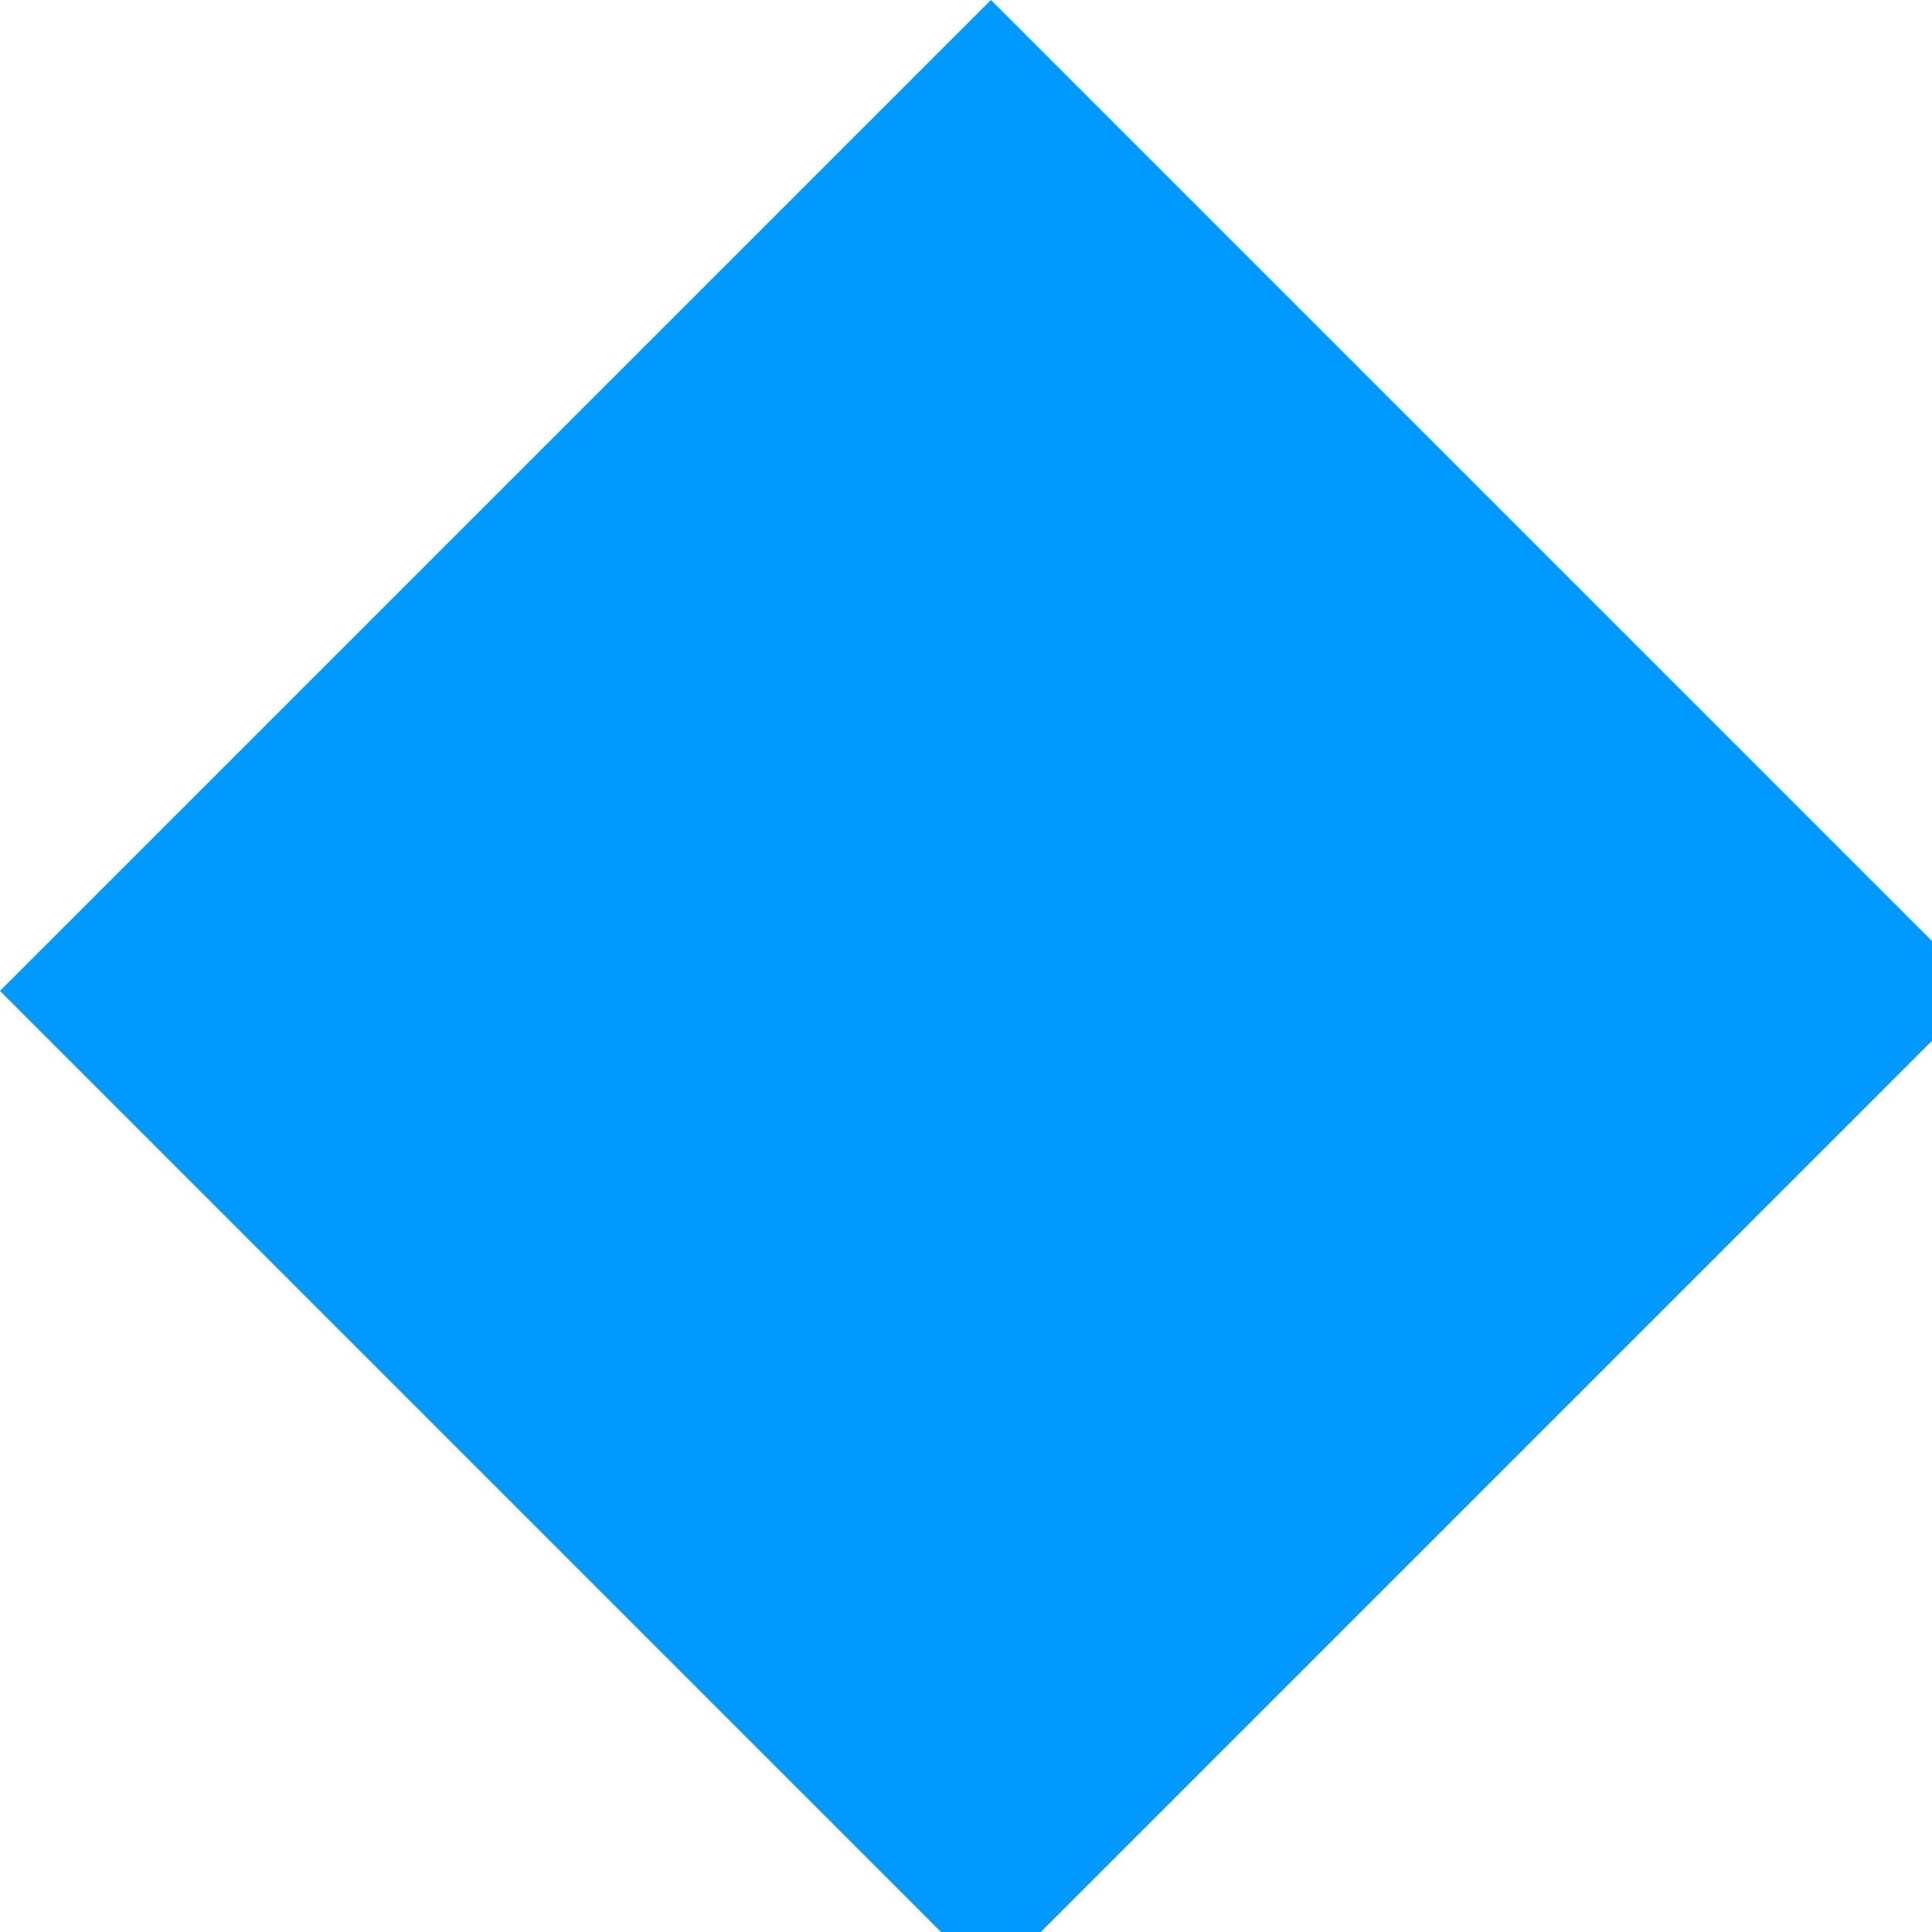 
<svg xmlns="http://www.w3.org/2000/svg" version="1.1" xmlns:xlink="http://www.w3.org/1999/xlink" preserveAspectRatio="none" x="0px" y="0px" width="31px" height="31px" viewBox="0 0 31 31">
<defs>
<g id="Layer0_0_FILL">
<path fill="#0099FF" stroke="none" d="
M 15.9 31.8
L 31.8 15.9 15.9 0 0 15.9 15.9 31.8 Z"/>
</g>
</defs>

<g transform="matrix( 1, 0, 0, 1, 0,0) ">
<use xlink:href="#Layer0_0_FILL"/>
</g>
</svg>
